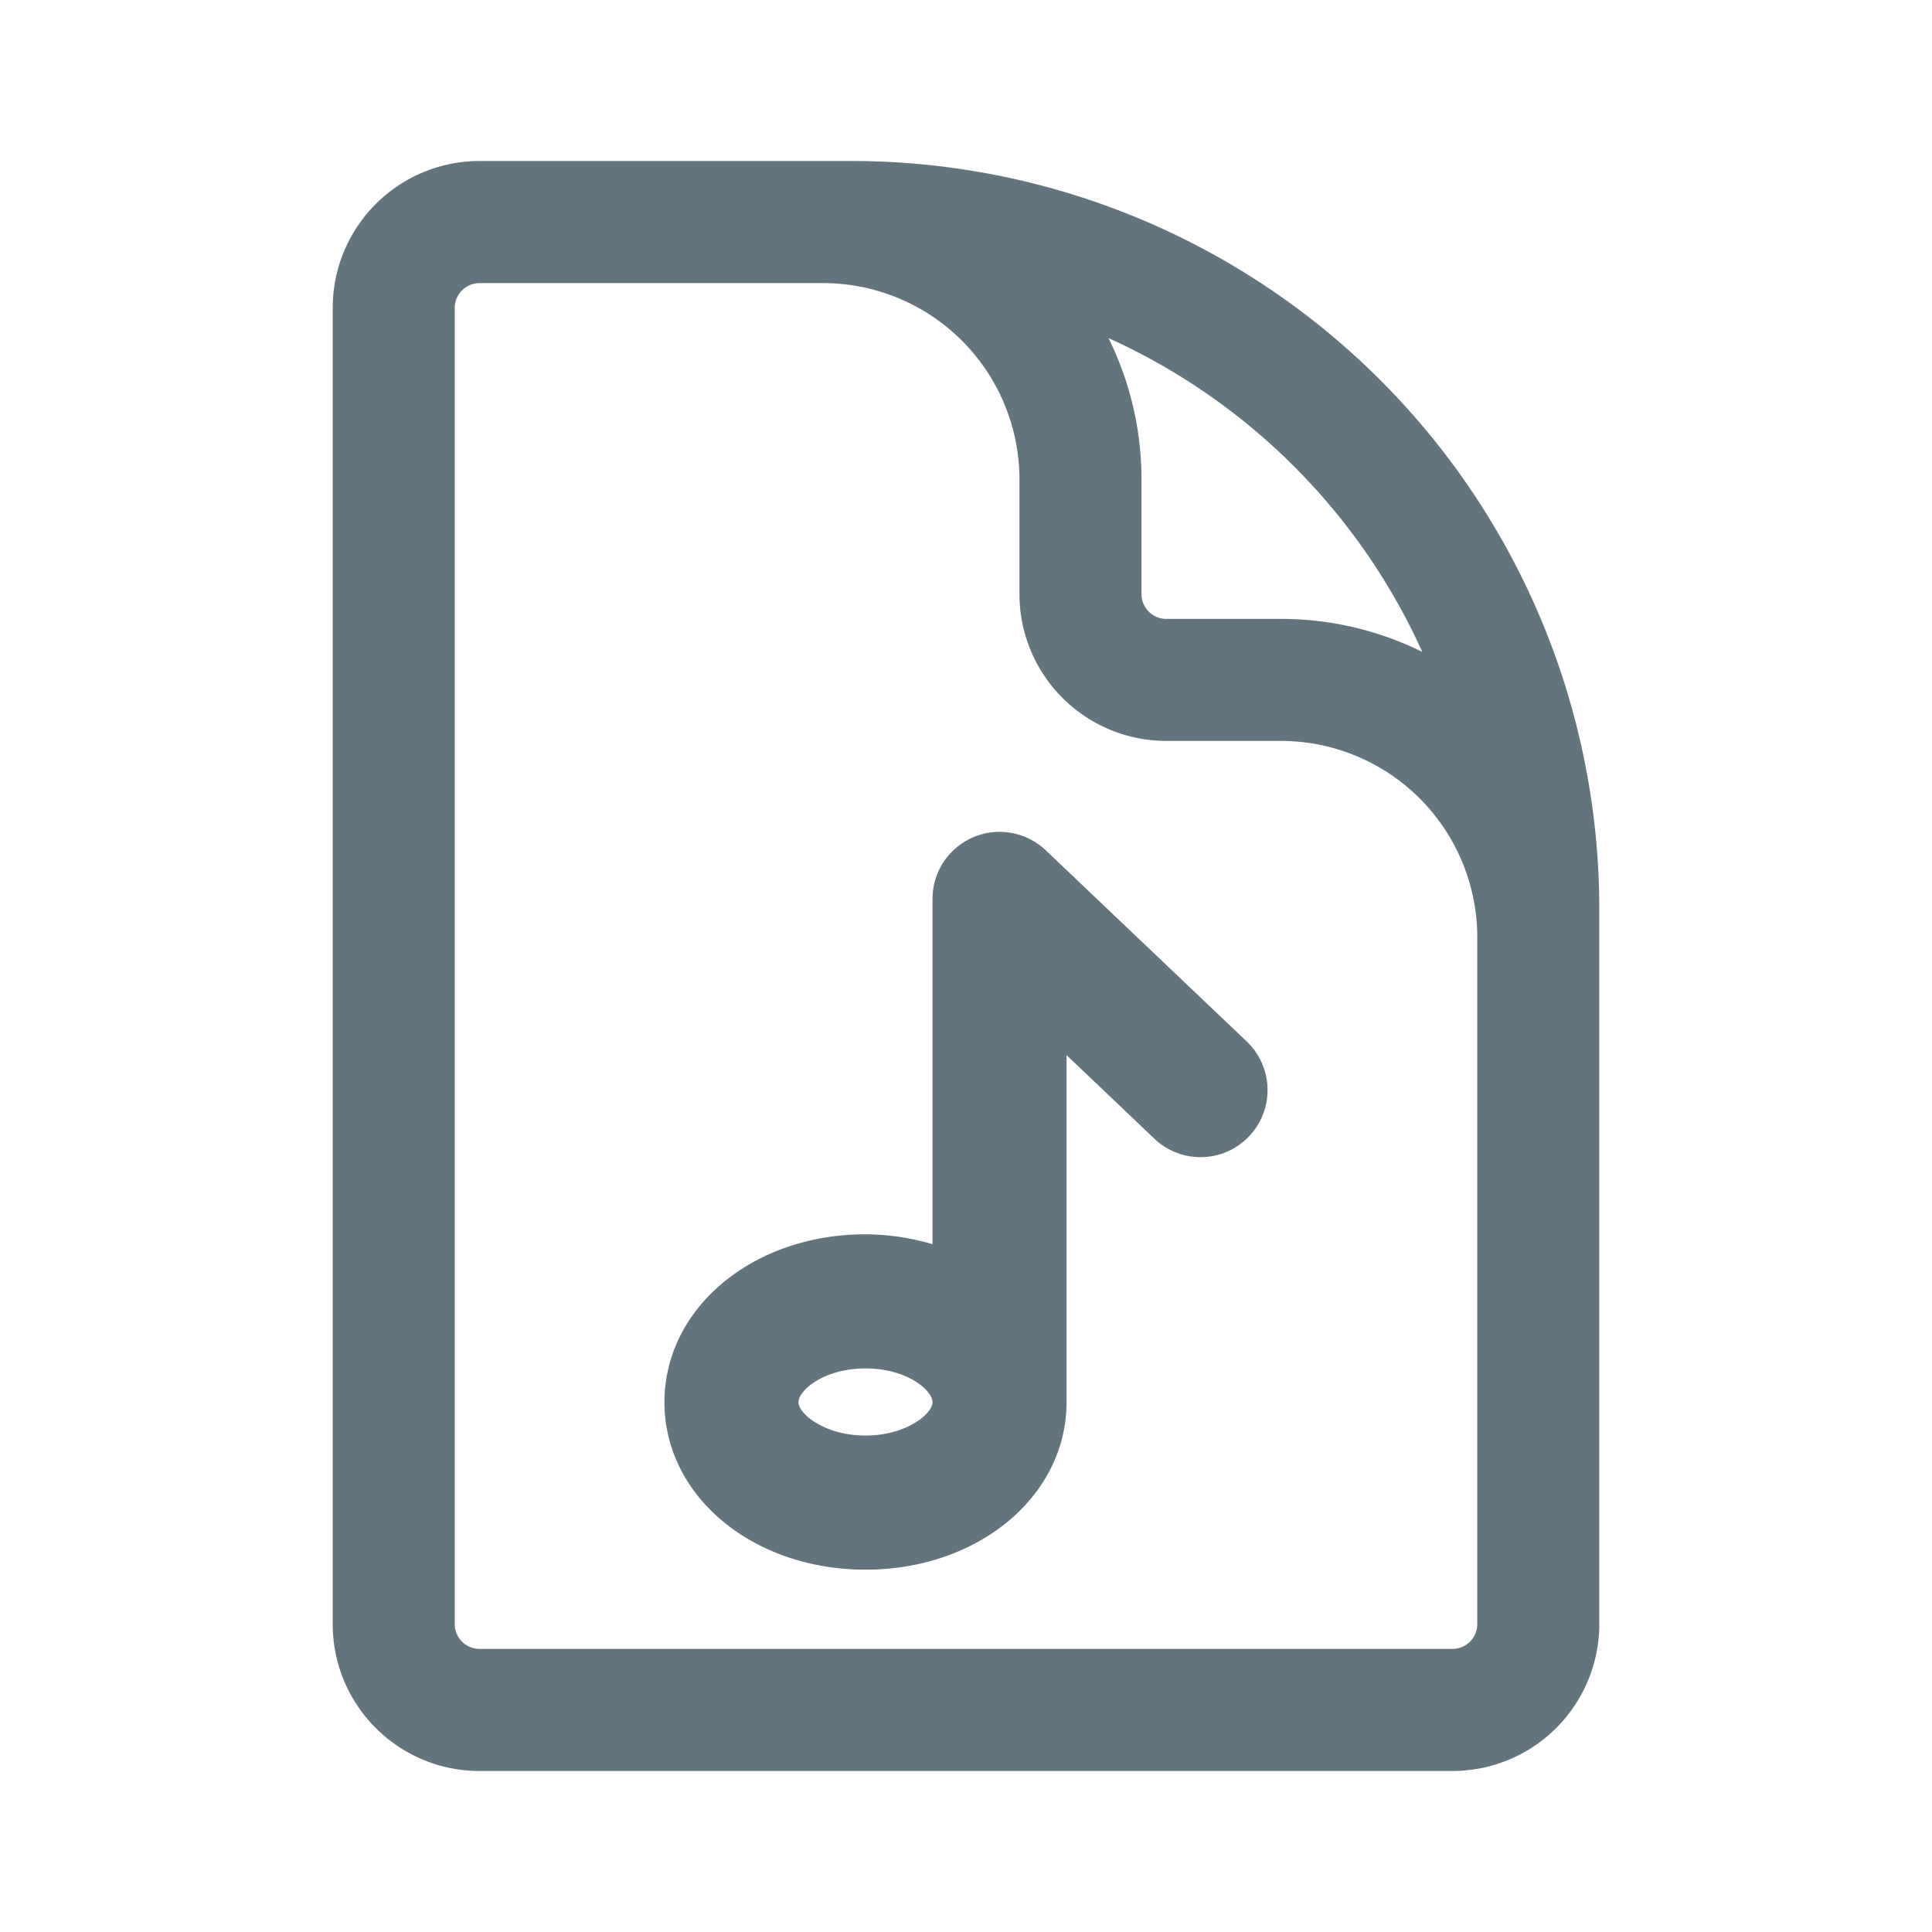 <svg xmlns="http://www.w3.org/2000/svg" fill="none" viewBox="0 0 24 24"><path fill="#62757E" fill-rule="evenodd" d="M5.957 3.517a.308.308 0 0 0-.308.308v16.35c0 .17.138.308.308.308h12.086c.17 0 .308-.137.308-.308v-8.53a2.44 2.44 0 0 0-2.44-2.441h-1.423a1.825 1.825 0 0 1-1.824-1.825V5.957a2.44 2.44 0 0 0-2.441-2.44H5.957Zm0-1.517a1.825 1.825 0 0 0-1.824 1.825v16.35c0 1.008.817 1.825 1.824 1.825h12.086a1.825 1.825 0 0 0 1.824-1.825V11.29A9.29 9.29 0 0 0 10.578 2h-4.62Zm7.813 2.2c.262.53.41 1.126.41 1.757V7.38c0 .17.138.308.308.308h1.422c.631 0 1.228.148 1.758.41A7.802 7.802 0 0 0 13.77 4.2Zm-2.186 6.966v4.29a2.983 2.983 0 0 0-.832-.123c-1.401 0-2.498.916-2.498 2.086 0 1.167 1.097 2.08 2.498 2.08 1.4 0 2.497-.913 2.497-2.08v-4.312l1.091 1.038a.831.831 0 0 0 1.177-.03.834.834 0 0 0-.03-1.178l-2.497-2.375a.833.833 0 0 0-1.406.604Zm-.832 6.667c-.509 0-.833-.271-.833-.414 0-.148.316-.42.833-.42.515 0 .832.272.832.42 0 .142-.324.414-.832.414Z" clip-rule="evenodd"/></svg>